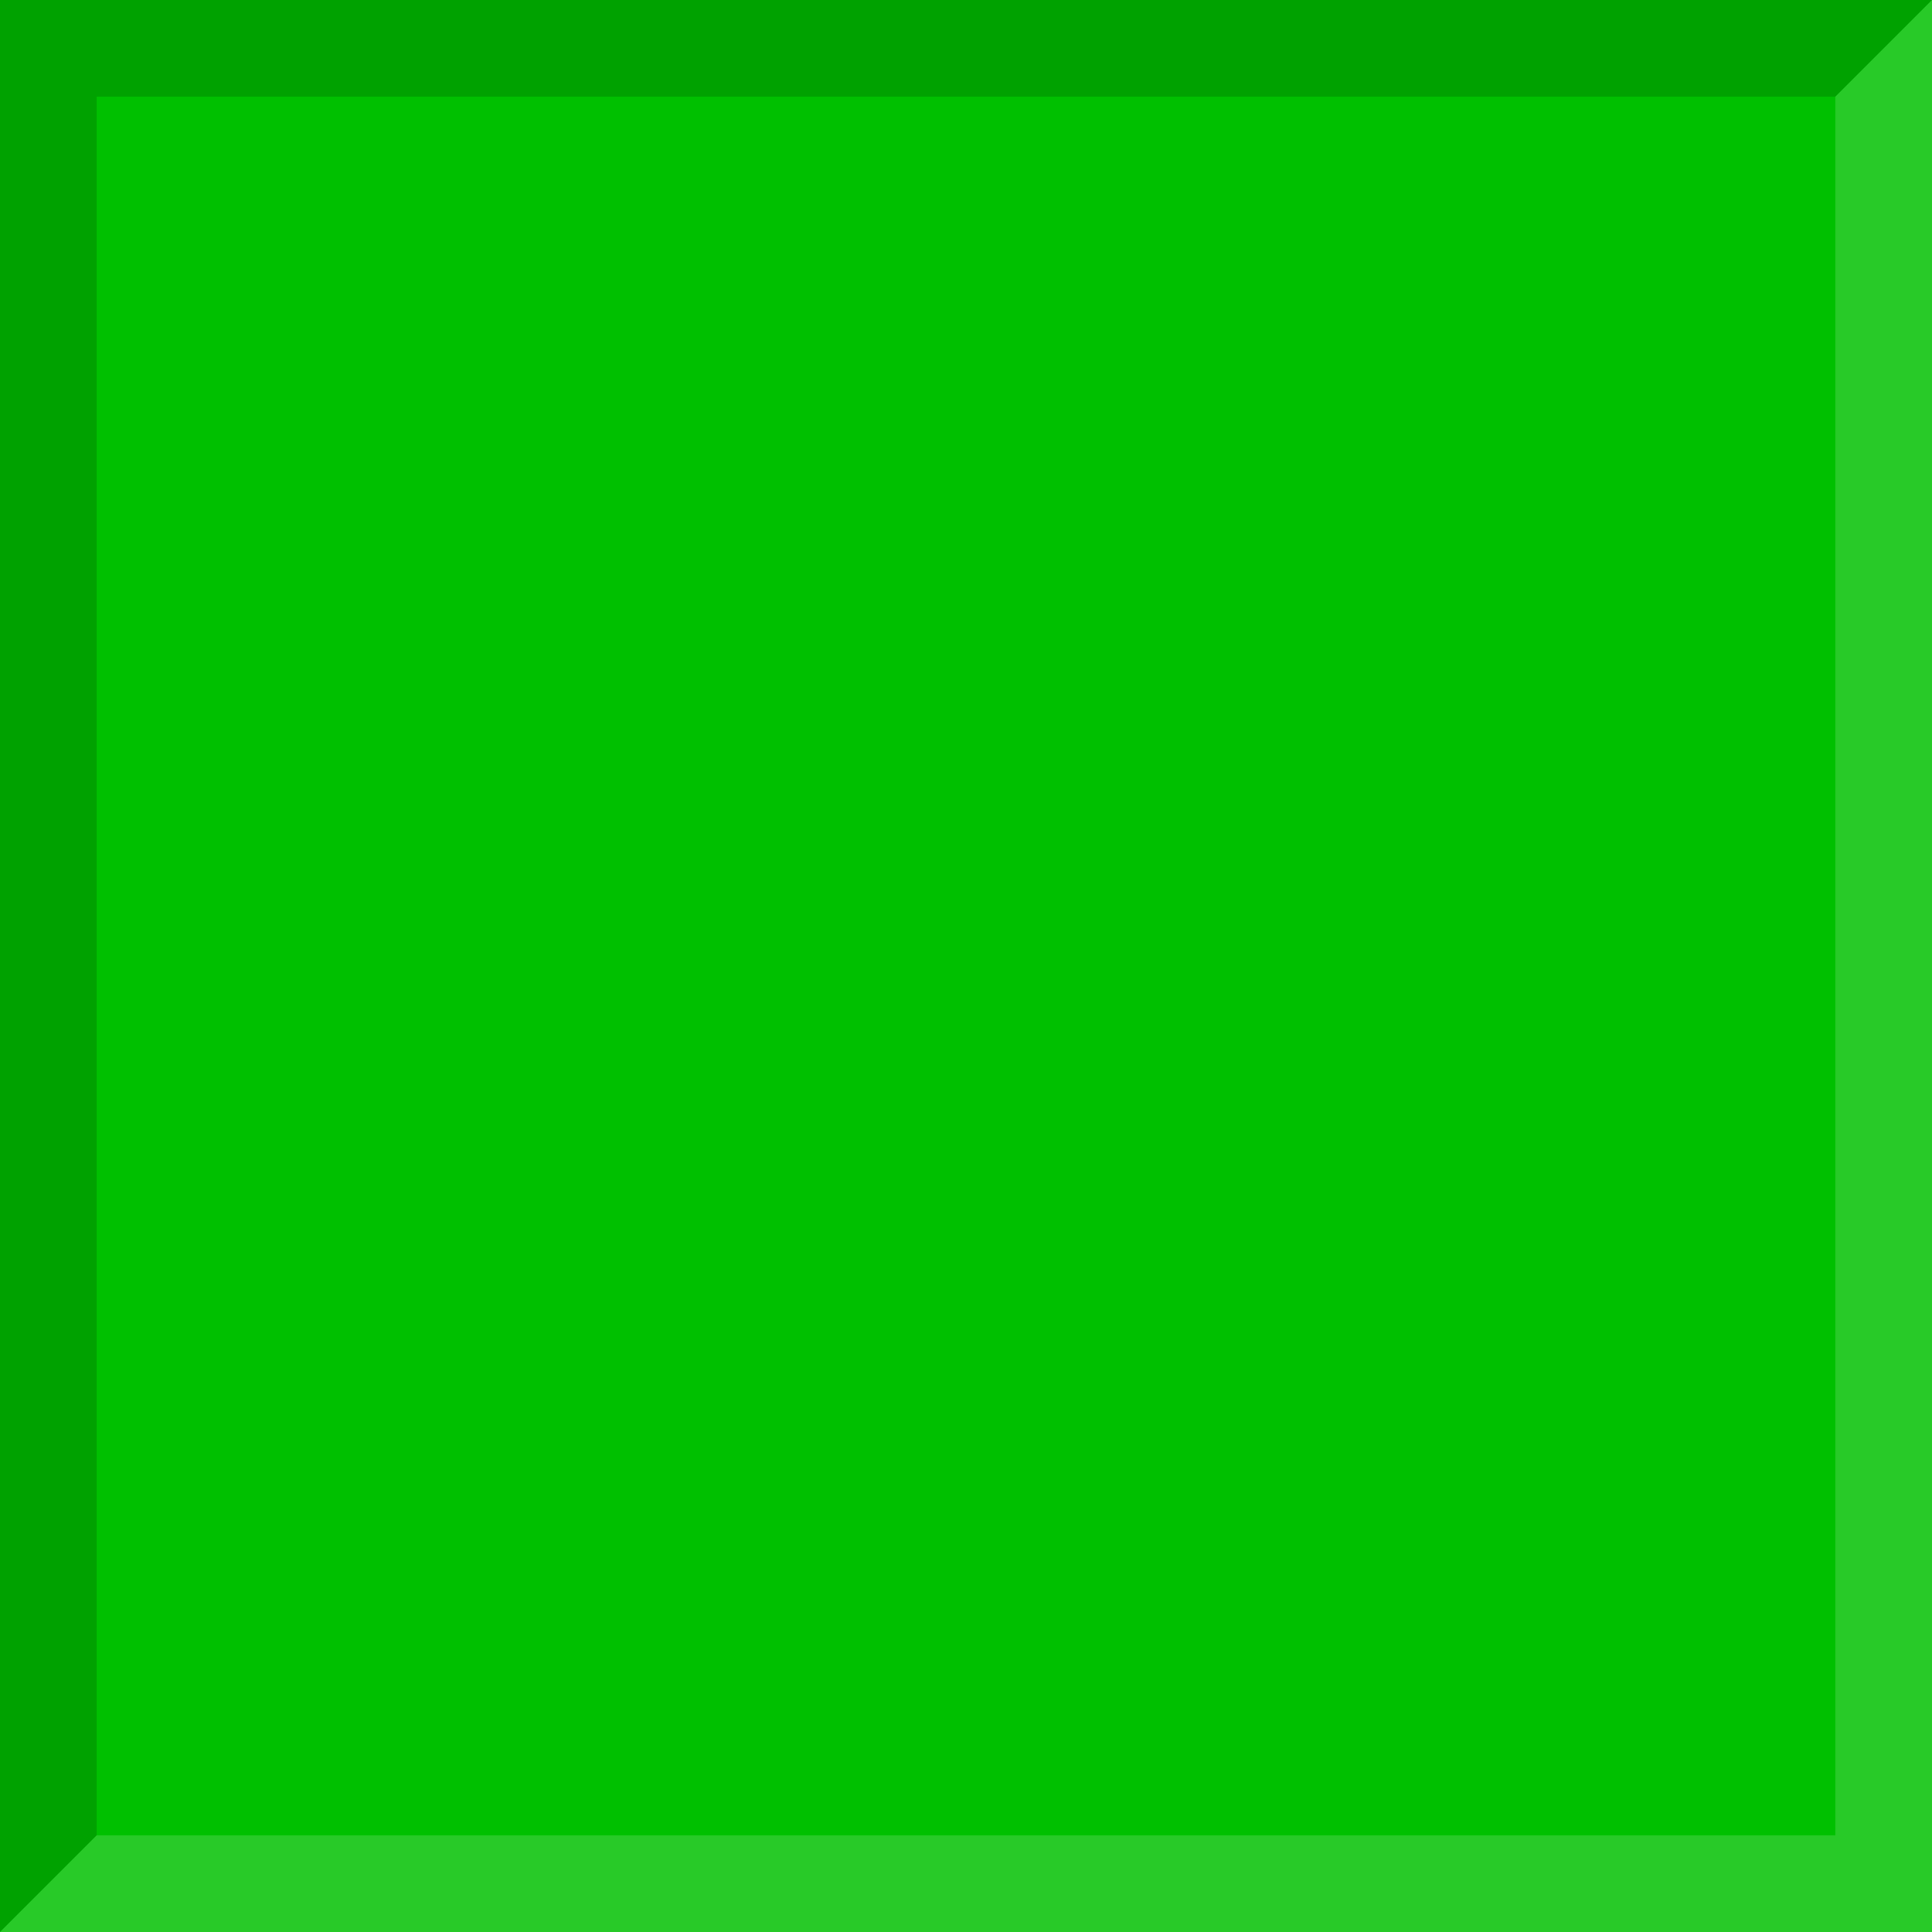 <?xml version="1.0" encoding="UTF-8" standalone="no"?>
<!-- Created with Inkscape (http://www.inkscape.org/) -->

<svg
   xmlns:dc="http://purl.org/dc/elements/1.1/"
   xmlns:cc="http://creativecommons.org/ns#"
   xmlns:rdf="http://www.w3.org/1999/02/22-rdf-syntax-ns#"
   xmlns:svg="http://www.w3.org/2000/svg"
   xmlns="http://www.w3.org/2000/svg"
   version="1.1"
   width="20"
   height="20"
   id="svg2">
  <defs
     id="defs4" />
  <g
     transform="translate(0,-1032.362)"
     id="layer1">
    <rect
       width="20"
       height="20"
       x="0"
       y="1032.362"
       id="rect2984"
       style="fill:#00c000;fill-opacity:1;fill-rule:evenodd;stroke:none" />
  </g>
  <path
     d="M 20,0 0,0 0,20 1,19 1,1 19,1 z"
     id="path3757"
     style="fill:#000000;fill-opacity:0.157;stroke:none" />
  <path
     d="m 20,0 -1,1 0,18 -18,0 -1,1 20,0 z"
     id="path3759"
     style="fill:#ffffff;fill-opacity:0.157;stroke:none" />
</svg>
